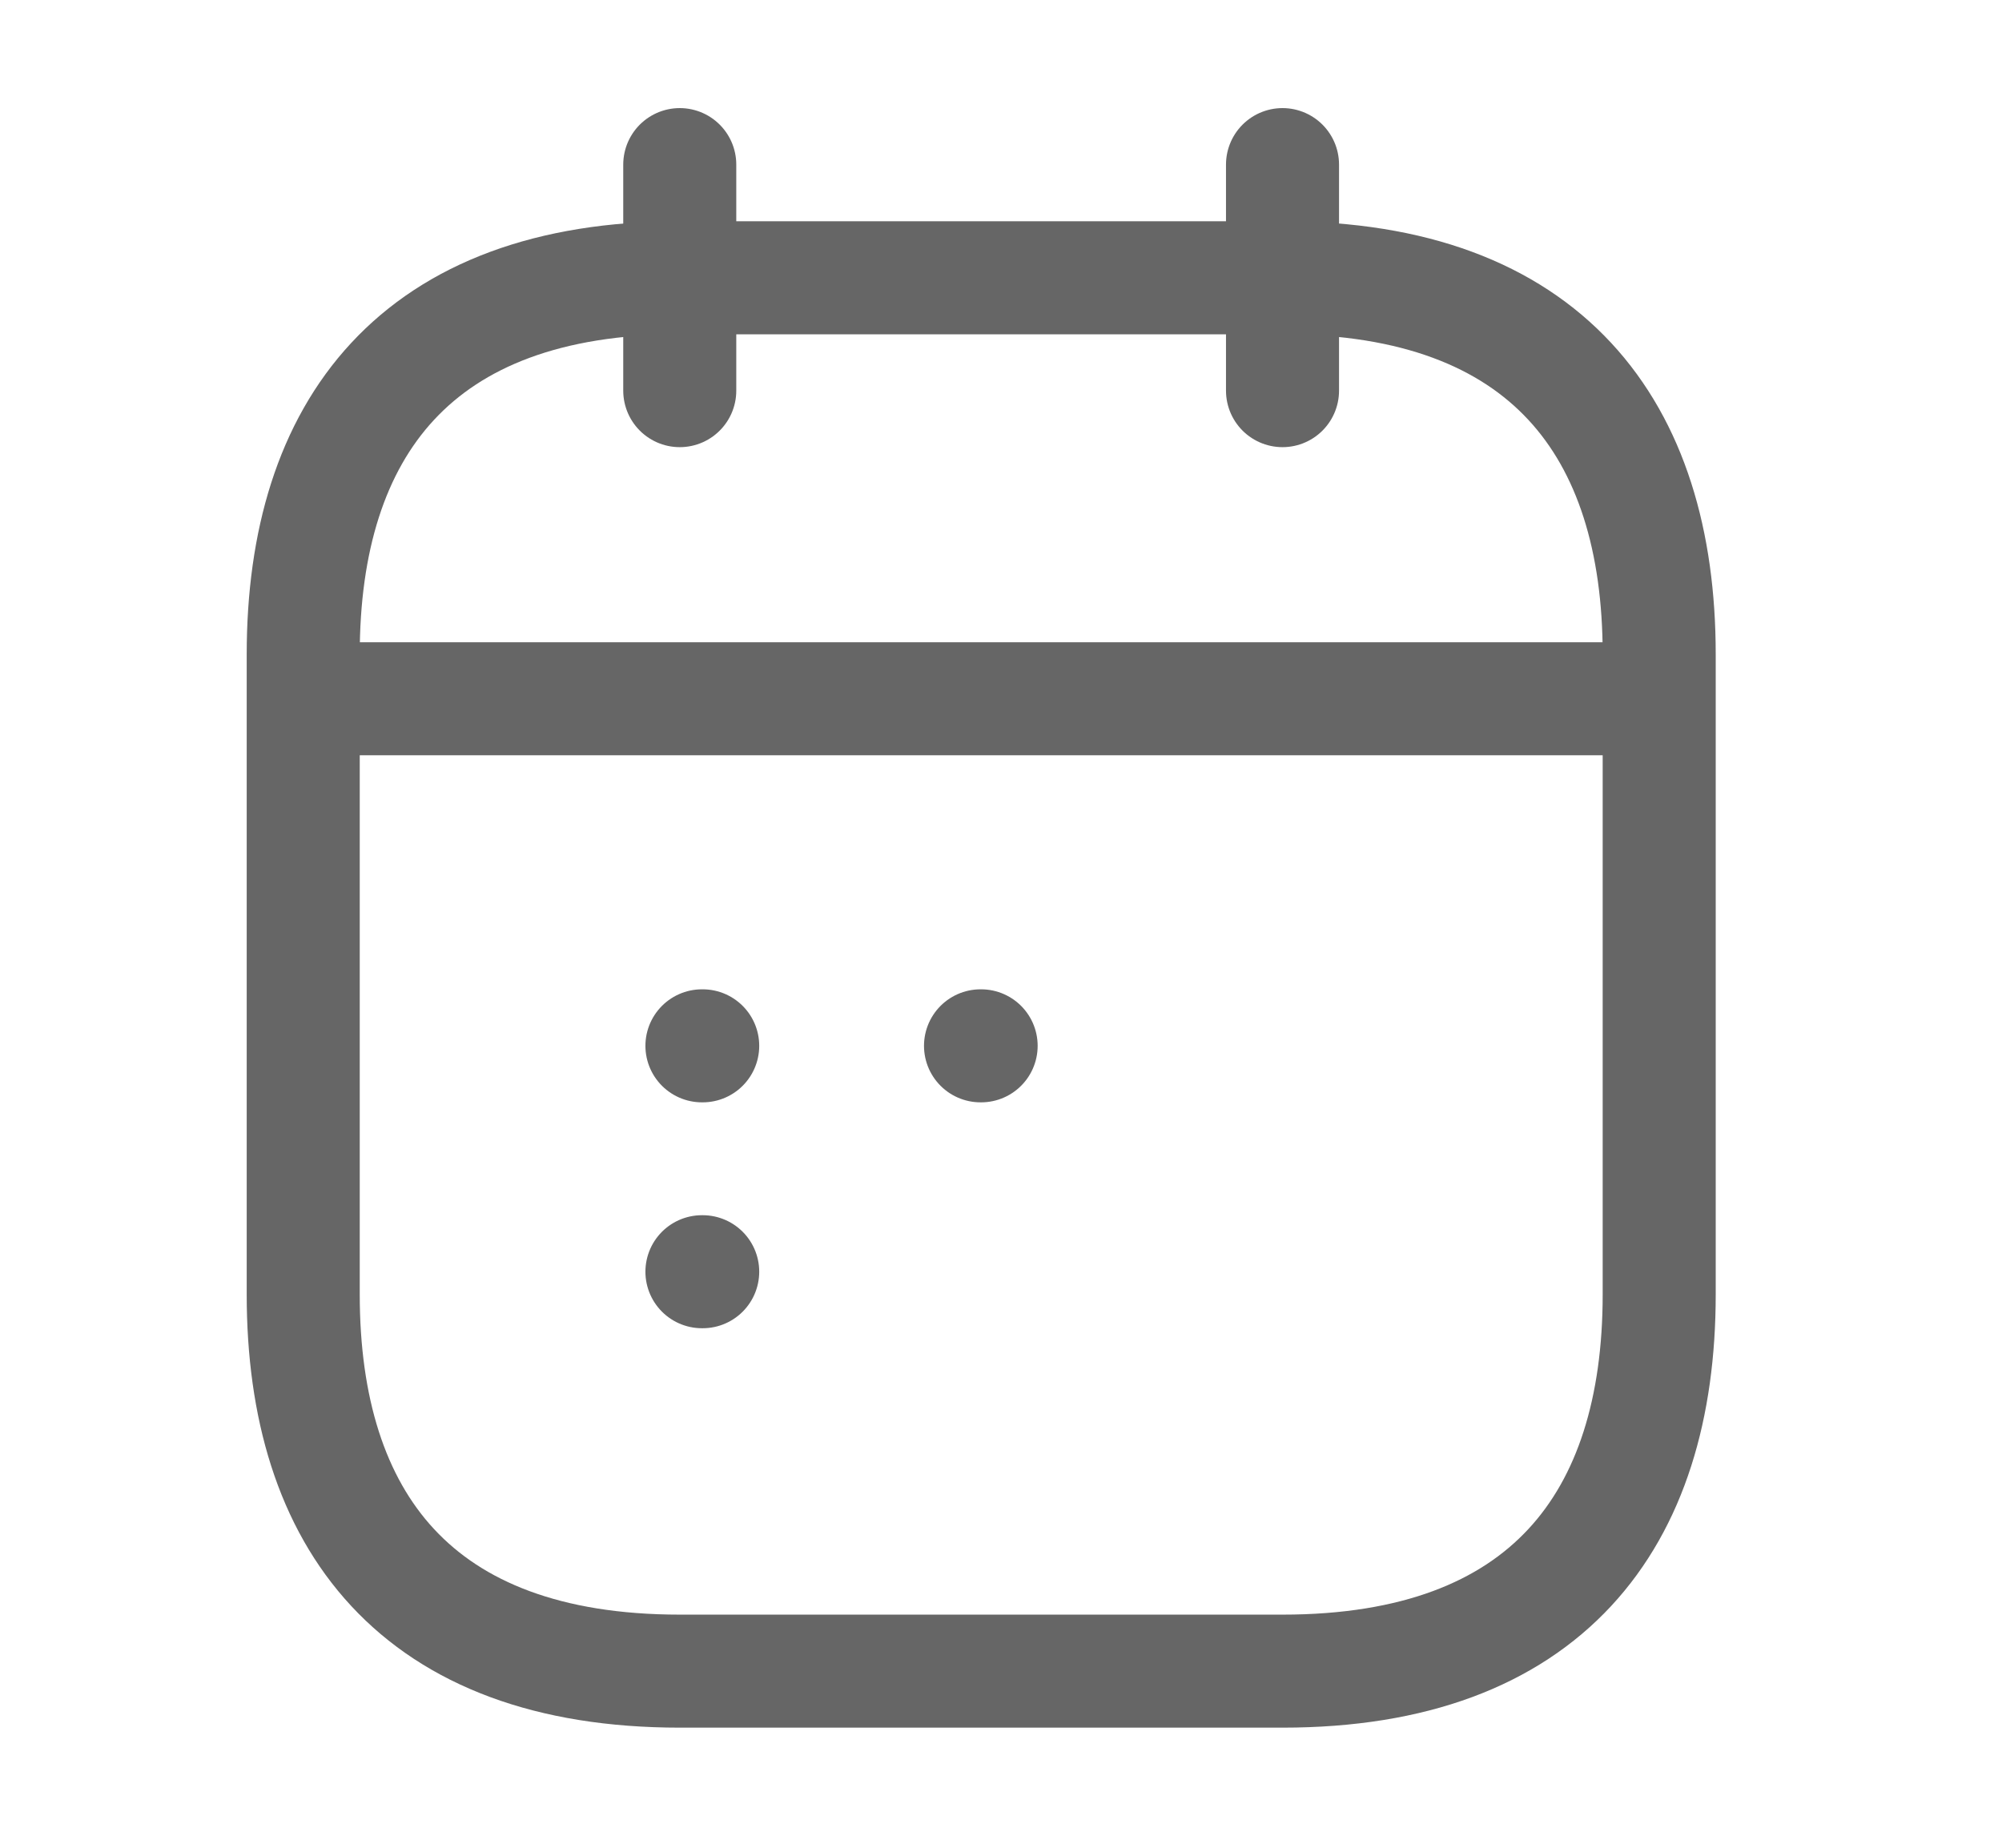 <svg width="13" height="12" viewBox="0 0 13 12" fill="none" xmlns="http://www.w3.org/2000/svg">
<path d="M4.414 1.069V2.537" stroke="#666666" stroke-width="0.734" stroke-miterlimit="10" stroke-linecap="round" stroke-linejoin="round"/>
<path d="M8.328 1.069V2.537" stroke="#666666" stroke-width="0.734" stroke-miterlimit="10" stroke-linecap="round" stroke-linejoin="round"/>
<path d="M2.211 4.538H10.527" stroke="#666666" stroke-width="0.734" stroke-miterlimit="10" stroke-linecap="round" stroke-linejoin="round"/>
<path d="M10.774 4.25V8.407C10.774 9.875 10.04 10.853 8.328 10.853H4.415C2.703 10.853 1.969 9.875 1.969 8.407V4.25C1.969 2.782 2.703 1.804 4.415 1.804H8.328C10.04 1.804 10.774 2.782 10.774 4.25Z" stroke="#666666" stroke-width="0.734" stroke-miterlimit="10" stroke-linecap="round" stroke-linejoin="round"/>
<path d="M6.367 6.792H6.371" stroke="#666666" stroke-width="0.734" stroke-linecap="round" stroke-linejoin="round"/>
<path d="M4.558 6.792H4.563" stroke="#666666" stroke-width="0.734" stroke-linecap="round" stroke-linejoin="round"/>
<path d="M4.558 8.259H4.563" stroke="#666666" stroke-width="0.734" stroke-linecap="round" stroke-linejoin="round"/>
</svg>
